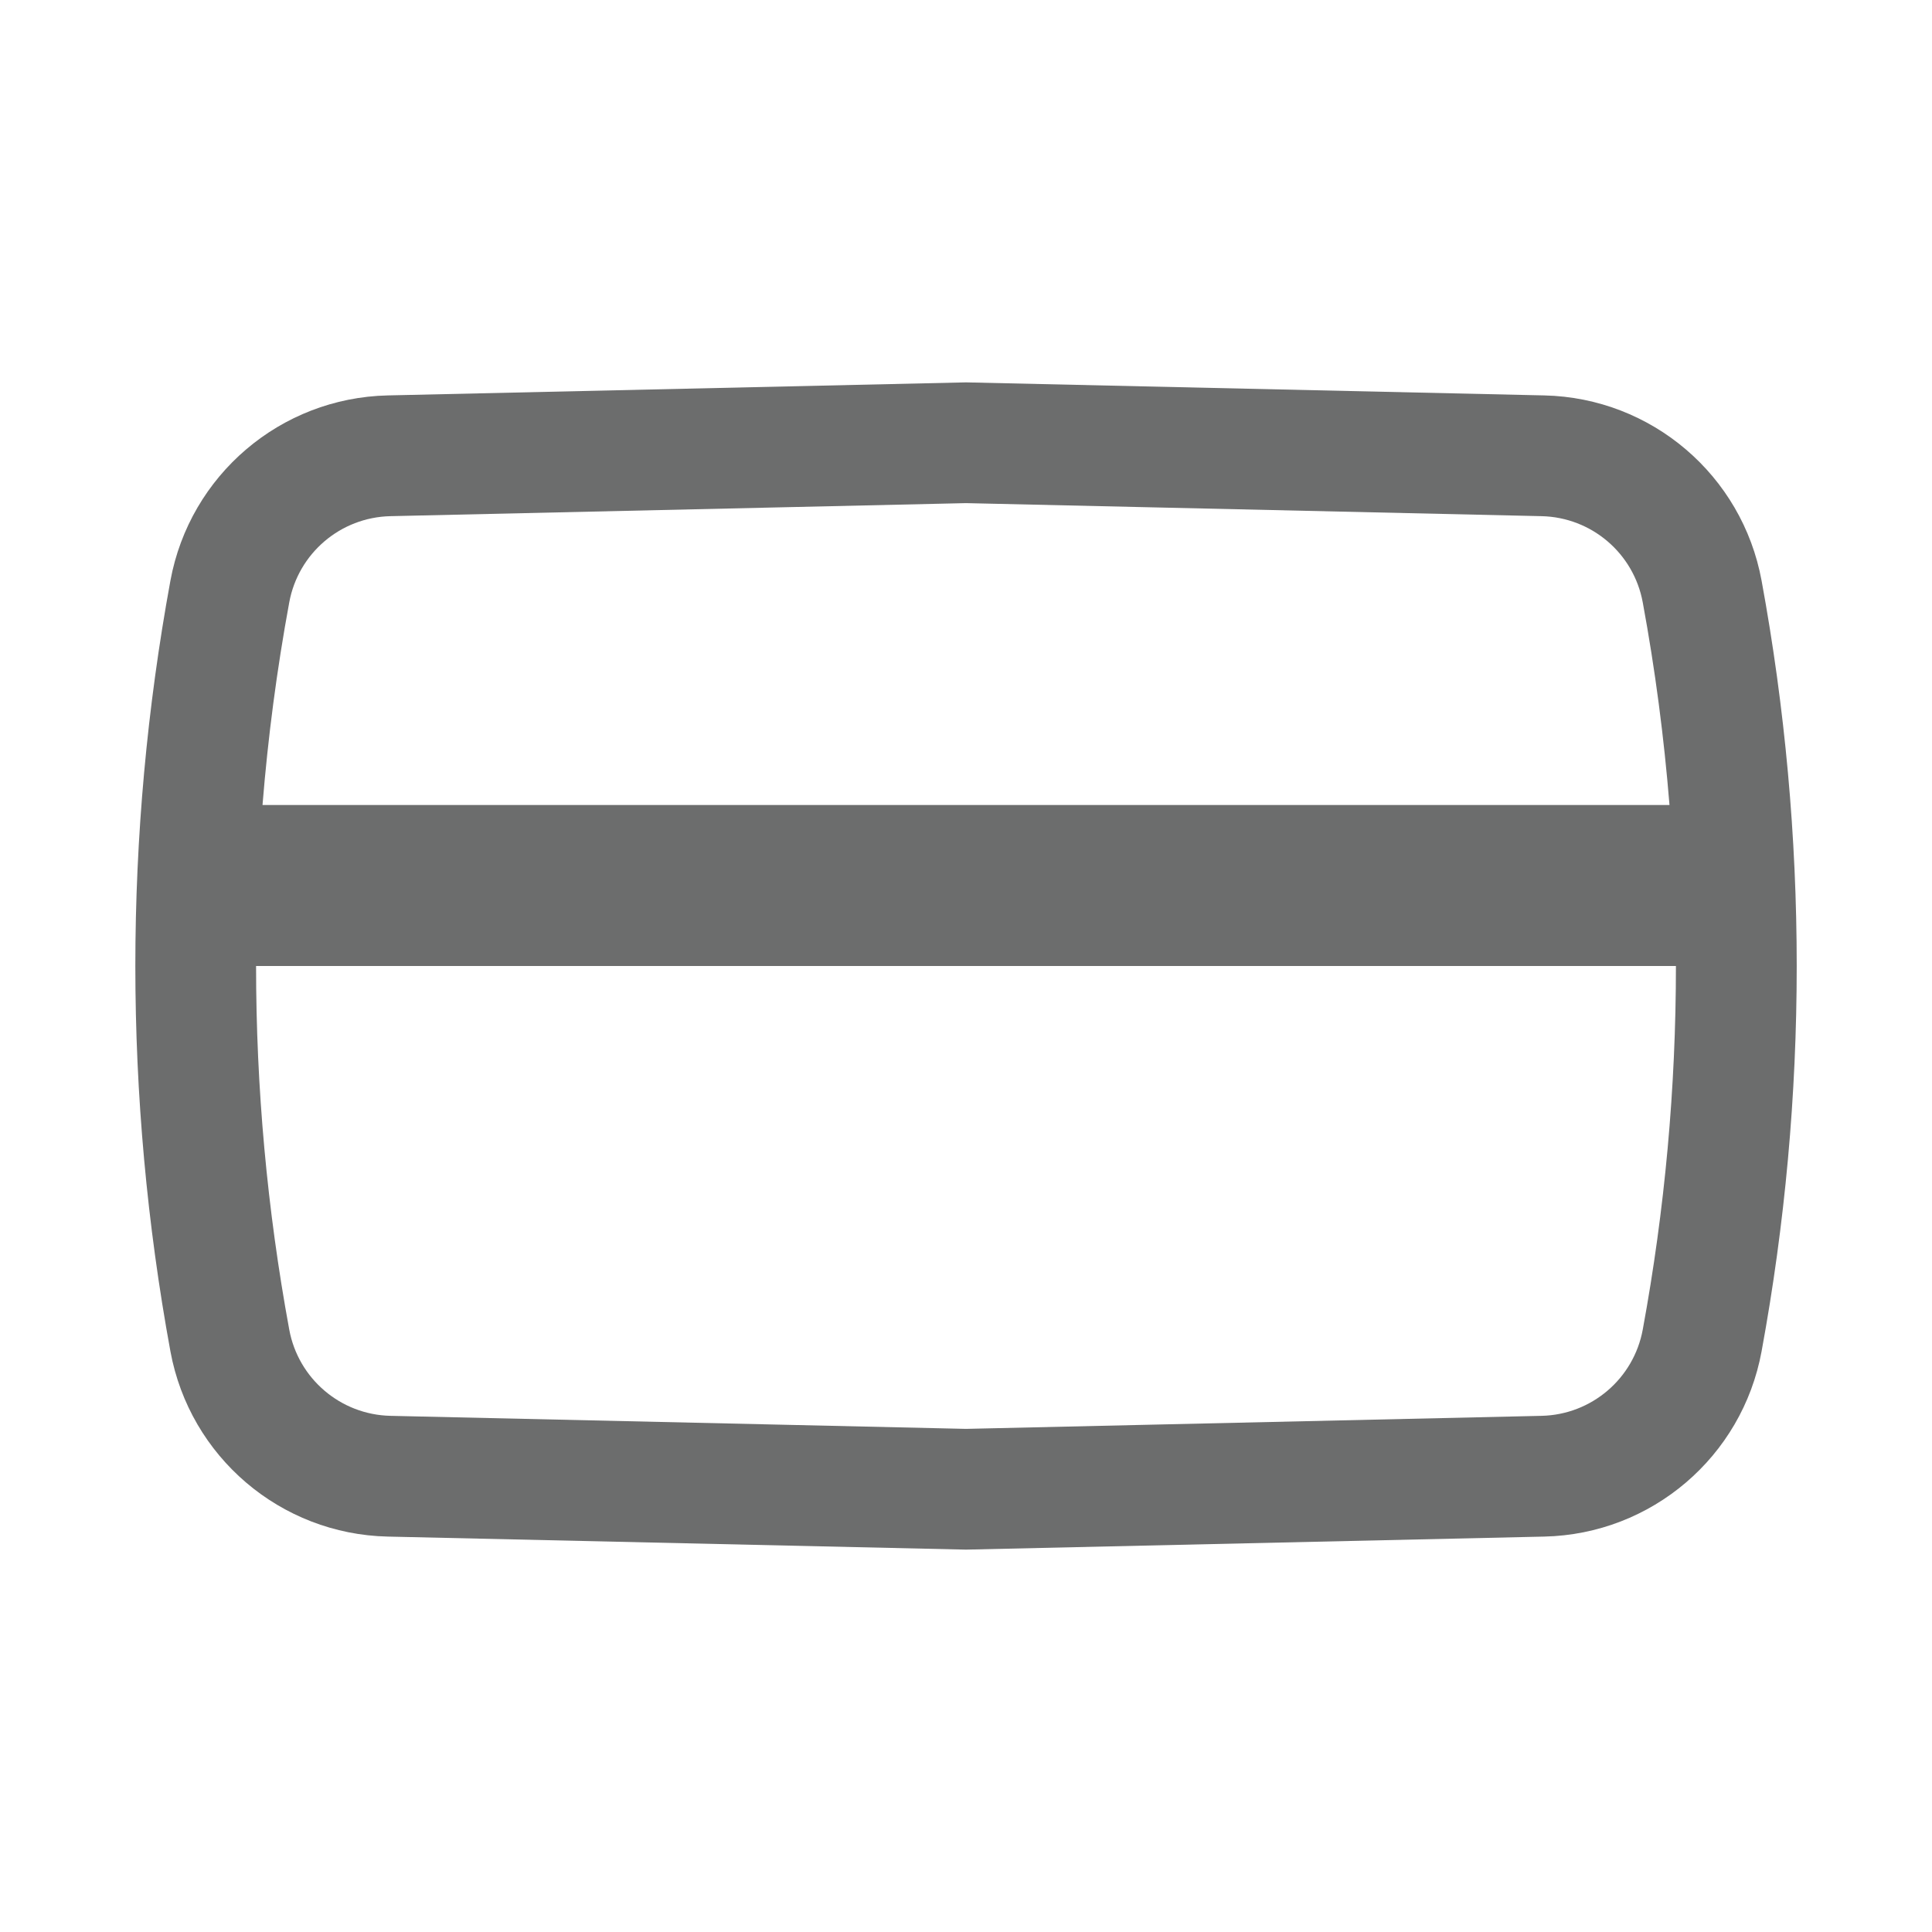 <svg width="24" height="24" viewBox="0 0 24 24" fill="none" xmlns="http://www.w3.org/2000/svg">
<path fill-rule="evenodd" clip-rule="evenodd" d="M19.184 4.912L12 4.75L4.816 4.912C3.485 4.942 2.358 5.903 2.117 7.213C1.536 10.378 1.536 13.622 2.117 16.787C2.358 18.097 3.485 19.058 4.816 19.088L12 19.25L19.184 19.088C20.515 19.058 21.642 18.097 21.883 16.787C22.465 13.622 22.465 10.378 21.883 7.213C21.642 5.903 20.515 4.942 19.184 4.912ZM4.85 6.412L12 6.25L19.15 6.412C19.77 6.426 20.295 6.873 20.407 7.484C20.561 8.318 20.671 9.158 20.739 10H3.261C3.329 9.158 3.439 8.318 3.593 7.484C3.705 6.873 4.23 6.426 4.85 6.412ZM3.181 12C3.181 13.512 3.318 15.023 3.593 16.516C3.705 17.126 4.23 17.574 4.85 17.588L12 17.75L19.15 17.588C19.77 17.574 20.295 17.126 20.407 16.516C20.682 15.023 20.819 13.512 20.819 12H3.181Z" fill="#6C6D6D"/>
</svg>
